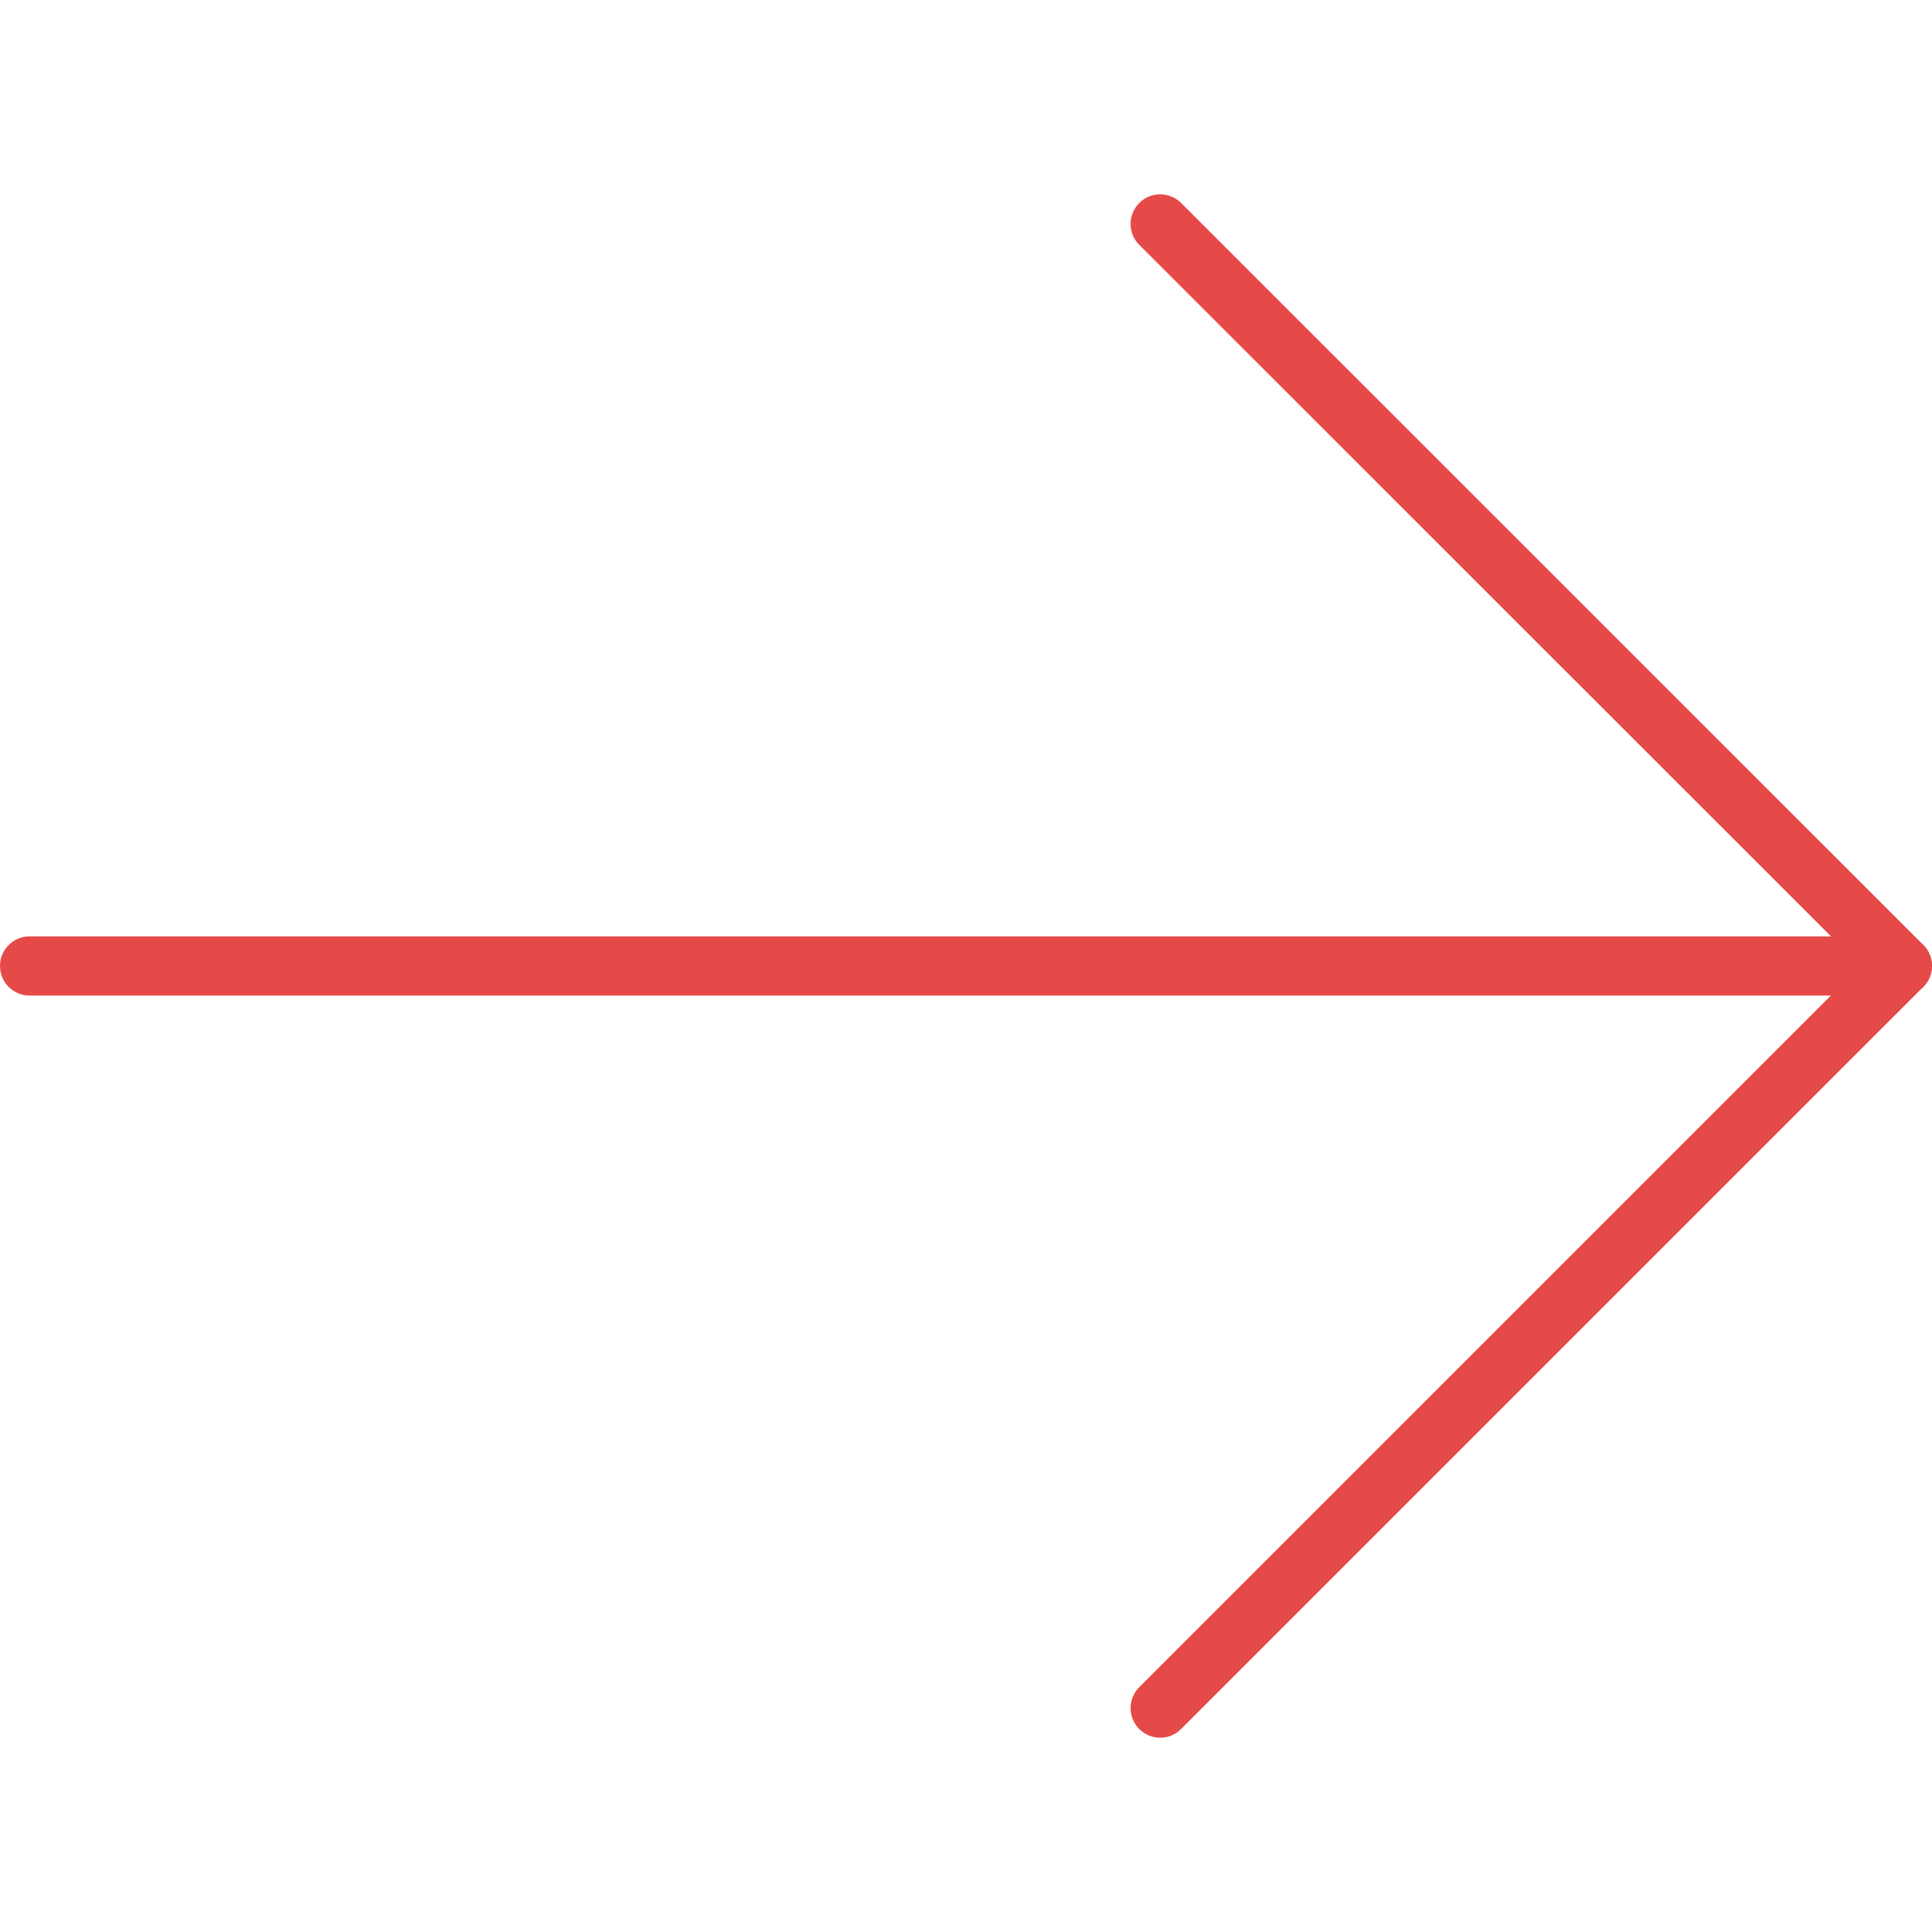 <?xml version="1.0" encoding="iso-8859-1"?>
<!-- Generator: Adobe Illustrator 19.0.0, SVG Export Plug-In . SVG Version: 6.00 Build 0)  -->
<svg xmlns="http://www.w3.org/2000/svg" xmlns:xlink="http://www.w3.org/1999/xlink" version="1.1" id="Capa_1" x="0px" y="0px" viewBox="0 0 32.635 32.635" style="enable-background:new 0 0 32.635 32.635;" xml:space="preserve" width="512px" height="512px">
<g>
	<path d="M32.135,16.817H0.5c-0.276,0-0.5-0.224-0.5-0.5s0.224-0.5,0.5-0.5h31.635c0.276,0,0.5,0.224,0.5,0.5   S32.411,16.817,32.135,16.817z" fill="#e54948"/>
	<path d="M19.598,29.353c-0.128,0-0.256-0.049-0.354-0.146c-0.195-0.195-0.195-0.512,0-0.707l12.184-12.184L19.244,4.136   c-0.195-0.195-0.195-0.512,0-0.707s0.512-0.195,0.707,0l12.537,12.533c0.094,0.094,0.146,0.221,0.146,0.354   s-0.053,0.26-0.146,0.354L19.951,29.206C19.854,29.304,19.726,29.353,19.598,29.353z" fill="#e54948"/>
</g>
<g>
</g>
<g>
</g>
<g>
</g>
<g>
</g>
<g>
</g>
<g>
</g>
<g>
</g>
<g>
</g>
<g>
</g>
<g>
</g>
<g>
</g>
<g>
</g>
<g>
</g>
<g>
</g>
<g>
</g>
</svg>
